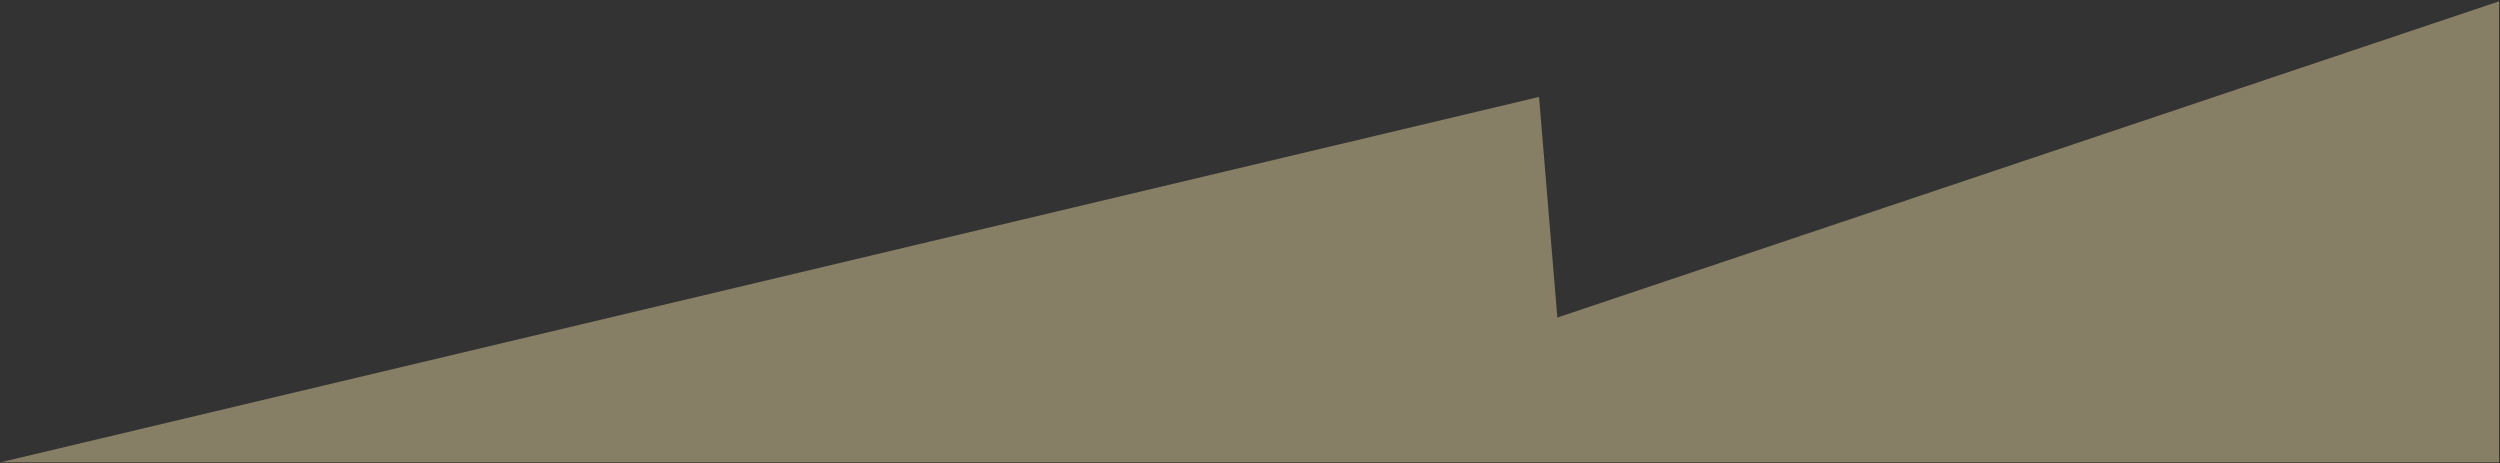 <svg xmlns="http://www.w3.org/2000/svg" width="1289.951" height="239.069" viewBox="0 0 1289.951 239.069">
  <rect x="0" y="0" width="1289.951" height="239.069" fill="#333333" stroke="none"/>
  <path id="Path_1" data-name="Path 1" d="M1433,690.182,947.1,853.336,937.663,739.5l-794,188.551H1433Z" transform="translate(-143.549 -689.487)" fill="rgba(255,238,173,0.41)" stroke="rgba(112,112,112,0)" stroke-width="1"/>
</svg>
